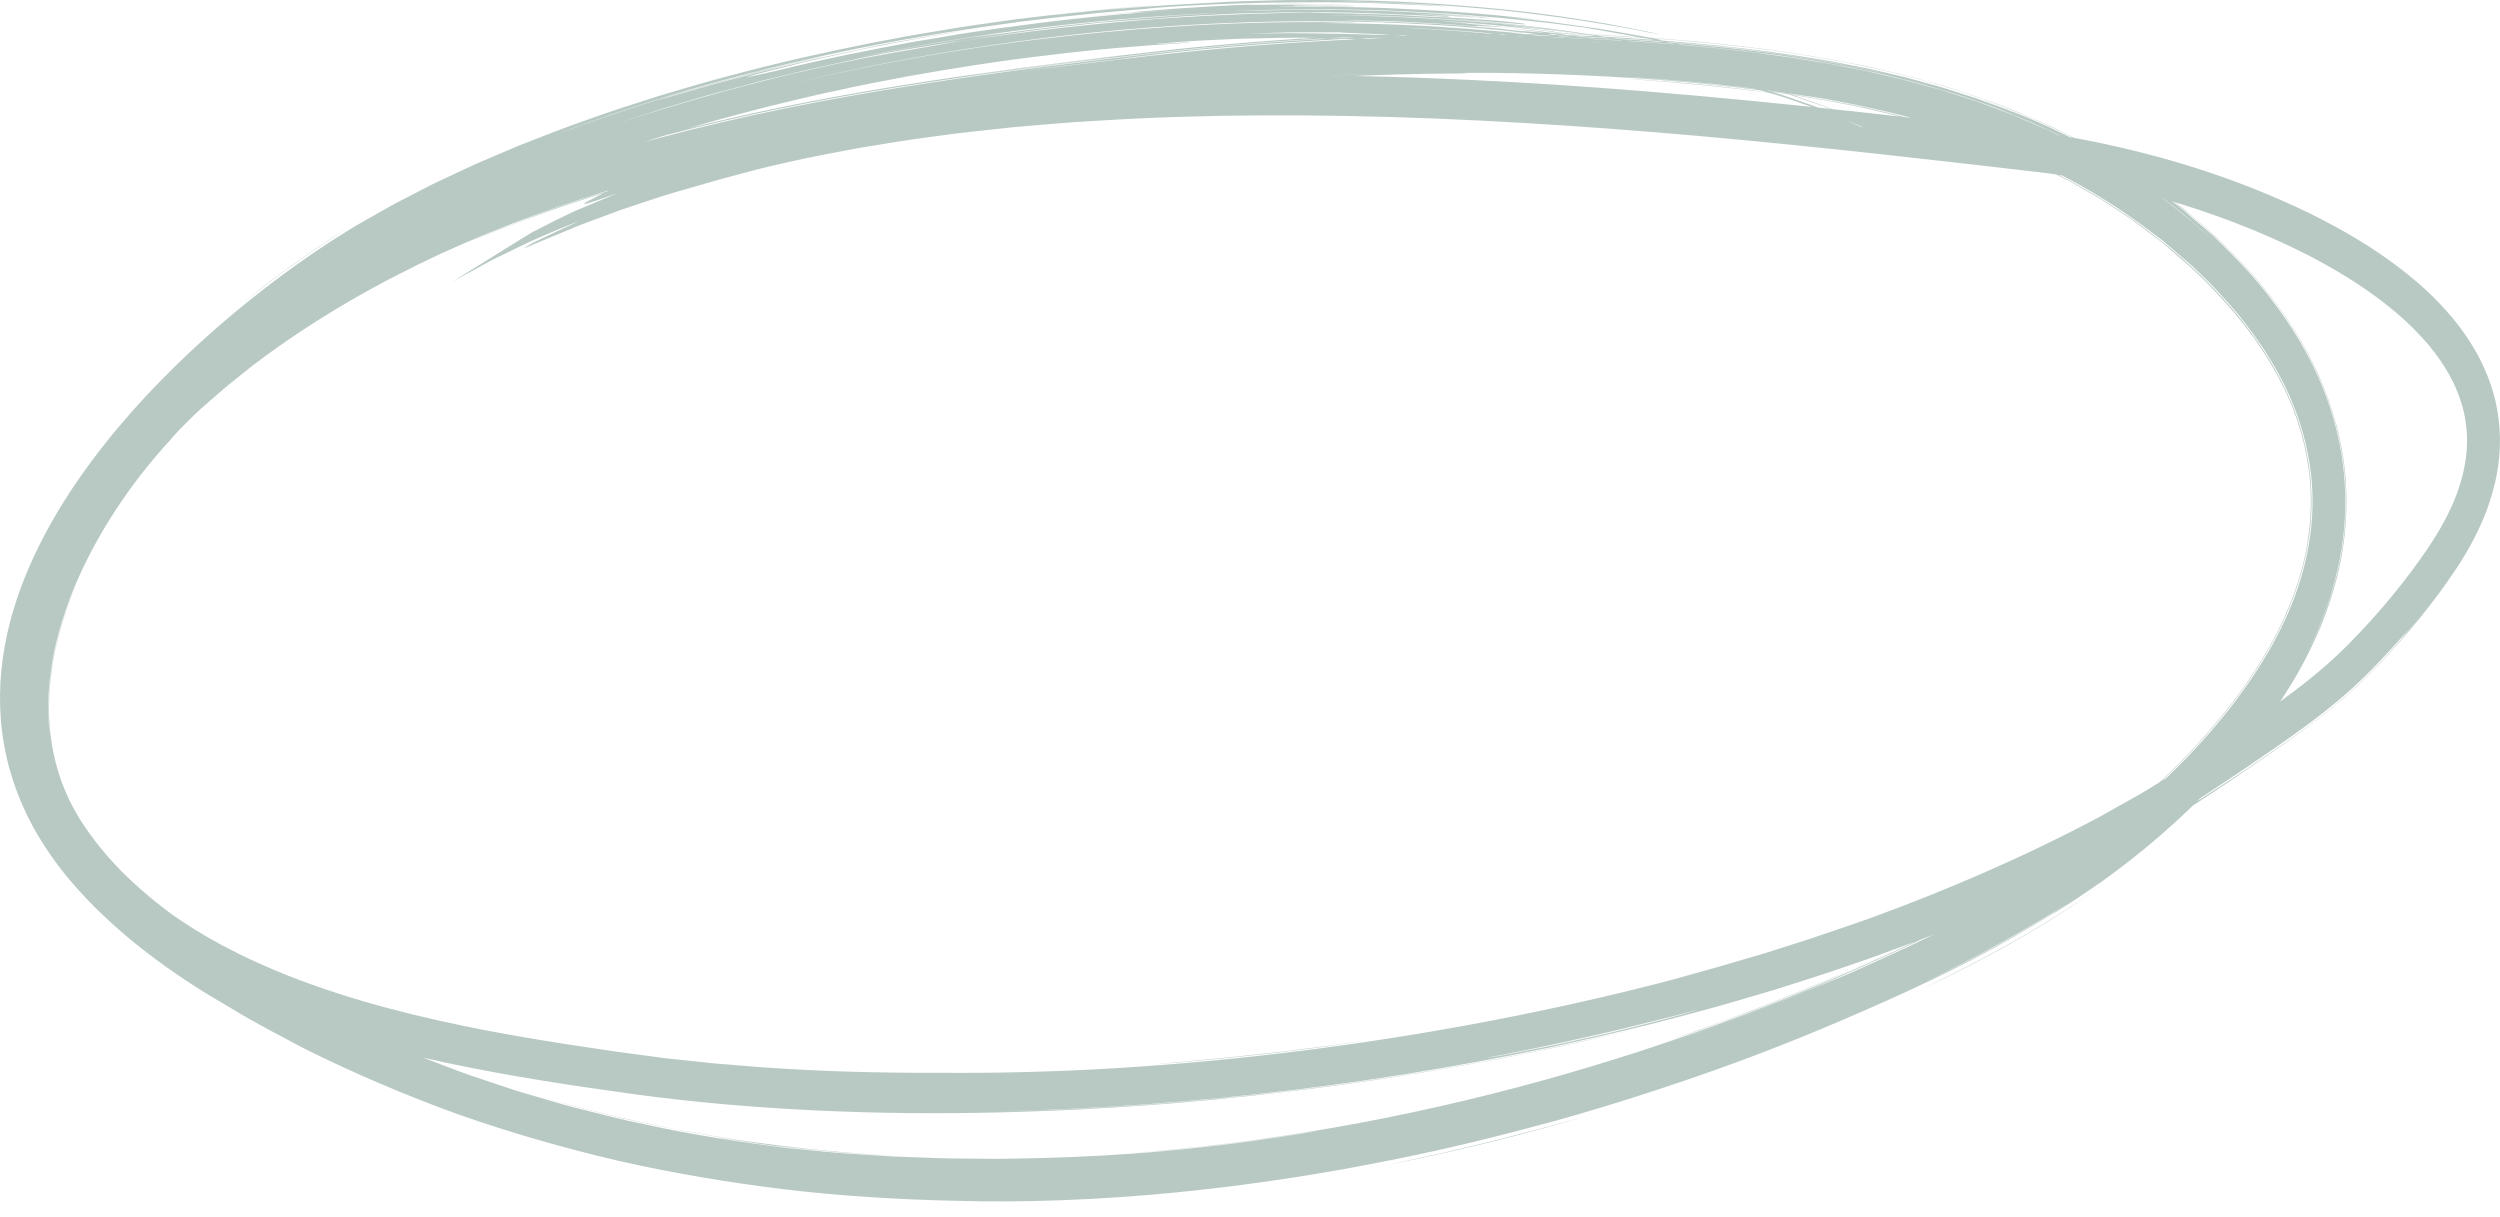 <svg width="152" height="74" viewBox="0 0 152 74" fill="none" xmlns="http://www.w3.org/2000/svg">
<path d="M116.601 57.105C115.395 57.694 114.02 58.296 112.607 58.937C111.894 59.239 111.17 59.548 110.445 59.853C110.082 60.006 109.719 60.159 109.358 60.308C108.996 60.452 108.633 60.595 108.272 60.739C105.402 61.899 102.673 62.84 100.894 63.46C101.694 63.188 102.471 62.925 103.222 62.669C103.971 62.394 104.7 62.128 105.407 61.869C105.763 61.737 106.11 61.609 106.455 61.484C106.798 61.35 107.138 61.215 107.47 61.081C108.139 60.815 108.791 60.556 109.433 60.302C111.978 59.239 114.314 58.207 116.596 57.102L116.601 57.105ZM82.818 63.292C82.496 63.35 81.791 63.466 80.85 63.597C79.907 63.719 78.729 63.878 77.459 64.025C74.919 64.309 72.018 64.587 69.938 64.733C70.585 64.666 72.77 64.486 75.312 64.226C76.583 64.089 77.942 63.952 79.243 63.777C79.892 63.695 80.528 63.616 81.132 63.539C81.732 63.451 82.302 63.368 82.821 63.292H82.818ZM108.858 5.815C108.387 5.754 107.662 5.656 106.8 5.543C105.939 5.439 104.942 5.32 103.933 5.219C101.919 5.015 99.857 4.856 98.773 4.789C99.333 4.813 100.071 4.856 100.91 4.923C101.748 4.981 102.681 5.066 103.631 5.161C104.582 5.244 105.543 5.378 106.442 5.476C107.339 5.601 108.17 5.717 108.858 5.815ZM2.413 39.691C2.395 39.786 2.362 39.985 2.324 40.26C2.278 40.534 2.242 40.892 2.206 41.298C2.14 42.113 2.145 43.136 2.278 44.138C2.403 45.143 2.664 46.117 2.935 46.868C3.078 47.241 3.2 47.567 3.315 47.812C3.423 48.062 3.504 48.236 3.545 48.319C3.047 47.308 2.745 46.419 2.546 45.634C2.349 44.846 2.252 44.162 2.193 43.524C2.094 42.248 2.14 41.151 2.413 39.688V39.691ZM54.423 70.279C54.078 70.288 52.79 70.184 51.313 70.081C50.574 70.038 49.789 69.928 49.053 69.858C48.317 69.772 47.625 69.72 47.078 69.638C47.226 69.693 48.749 69.836 49.823 69.956C49.628 69.946 48.499 69.843 47.183 69.684C46.526 69.592 45.823 69.491 45.164 69.4C44.834 69.354 44.517 69.308 44.223 69.268C43.929 69.216 43.658 69.171 43.423 69.131C44.093 69.25 45.082 69.369 46.166 69.516C44.783 69.32 42.429 68.96 39.907 68.435C39.276 68.3 38.634 68.166 37.993 68.028C37.351 67.888 36.717 67.714 36.091 67.561C35.468 67.399 34.852 67.262 34.269 67.091C33.686 66.92 33.127 66.755 32.605 66.602C33.306 66.798 34.07 67.036 34.895 67.25C35.721 67.454 36.6 67.674 37.515 67.903C38.432 68.114 39.391 68.303 40.364 68.517C40.85 68.627 41.346 68.713 41.844 68.798C42.342 68.887 42.841 68.972 43.342 69.061C47.351 69.739 51.422 70.111 54.423 70.285V70.279ZM119.637 8.243C119.021 8.065 117.498 7.546 115.758 7.097C115.326 6.969 114.873 6.88 114.426 6.771C113.976 6.667 113.532 6.557 113.092 6.462C112.213 6.291 111.385 6.114 110.692 6.001C111.009 6.038 111.556 6.154 112.249 6.285C112.594 6.355 112.977 6.422 113.381 6.511C113.782 6.606 114.209 6.703 114.646 6.807C115.525 6.997 116.43 7.278 117.296 7.507C118.157 7.76 118.962 8.035 119.635 8.243H119.637ZM96.174 3.414C95.446 3.304 94.853 3.213 94.314 3.133C93.774 3.057 93.289 3.002 92.78 2.938C92.272 2.877 91.743 2.813 91.114 2.733C90.483 2.678 89.752 2.617 88.842 2.538C89.246 2.559 89.933 2.611 90.731 2.675C91.528 2.739 92.433 2.862 93.276 2.956C94.119 3.045 94.894 3.176 95.433 3.265C95.972 3.353 96.276 3.411 96.171 3.414H96.174ZM101.676 2.437C100.728 2.379 98.793 2.223 96.659 2.126C94.528 2.022 92.2 1.961 90.472 1.955C91.426 1.952 93.365 1.967 95.497 2.058C97.628 2.144 99.951 2.294 101.674 2.437H101.676ZM14.788 18.406C15.181 18.067 16.083 17.343 17.249 16.491C18.414 15.639 19.845 14.659 21.281 13.773C20.584 14.222 19.452 14.952 18.253 15.795C17.052 16.635 15.789 17.593 14.788 18.406ZM96.113 67.943C95.573 68.102 94.799 68.349 93.871 68.593C92.944 68.838 91.873 69.134 90.748 69.409C89.621 69.671 88.453 69.968 87.326 70.209C86.199 70.444 85.124 70.685 84.193 70.869C84.413 70.82 85.126 70.664 86.112 70.444C86.606 70.337 87.165 70.218 87.766 70.087C88.364 69.943 89 69.794 89.65 69.638C90.948 69.342 92.279 68.984 93.432 68.682C94.587 68.392 95.55 68.096 96.113 67.94V67.943ZM127.708 53.886C127.002 54.417 125.26 55.624 123.164 56.842C121.071 58.073 118.63 59.307 116.65 60.238C117.406 59.856 119.543 58.842 121.794 57.593C124.051 56.356 126.402 54.845 127.708 53.883V53.886ZM113.22 7.711C112.124 7.274 110.984 6.764 109.785 6.374C109.489 6.27 109.19 6.163 108.891 6.059C108.592 5.952 108.293 5.851 107.989 5.766C107.383 5.589 106.777 5.415 106.177 5.241C102.226 4.034 96.688 2.953 90.702 2.385C89.959 2.33 89.782 2.315 88.86 2.248C89.412 2.321 87.362 2.217 90.697 2.48C89.974 2.44 89.023 2.37 88.006 2.291C86.989 2.232 85.908 2.174 84.924 2.119C82.954 2.052 81.369 1.979 81.474 1.967C80.061 1.967 79.217 1.967 78.456 1.967C77.694 1.988 77.014 2.006 75.923 2.04C76.894 2.031 77.725 2.025 78.515 2.016C79.304 2.025 80.048 2.037 80.845 2.046C81.643 2.046 82.491 2.086 83.485 2.11C83.984 2.129 84.518 2.132 85.1 2.162C85.683 2.193 86.314 2.223 87.004 2.26C86.956 2.318 86.58 2.309 87.922 2.455C86.644 2.391 85.693 2.342 84.947 2.306C84.201 2.284 83.659 2.281 83.204 2.275C82.294 2.269 81.727 2.263 80.546 2.303C79.463 2.297 78.328 2.278 77.109 2.318C76.498 2.33 75.87 2.345 75.213 2.361C74.556 2.391 73.876 2.425 73.163 2.458C71.952 2.52 71.717 2.556 70.403 2.657C69.718 2.746 72.931 2.501 72.248 2.596C69.404 2.776 66.554 3.002 63.715 3.359C60.871 3.686 58.034 4.135 55.202 4.639C53.789 4.908 52.373 5.17 50.965 5.488C49.552 5.778 48.149 6.129 46.743 6.468C46.04 6.639 45.343 6.838 44.642 7.021C43.942 7.207 43.242 7.394 42.547 7.604L40.456 8.221L38.379 8.896C32.853 10.732 27.405 13.025 22.293 16.082C19.761 17.633 17.31 19.435 14.979 21.42C12.651 23.408 10.43 25.592 8.432 28.01C6.443 30.429 4.652 33.101 3.441 36.063C2.843 37.545 2.403 39.096 2.206 40.672C2.007 42.248 2.076 43.839 2.423 45.356C2.597 46.114 2.835 46.853 3.131 47.567C3.433 48.279 3.793 48.96 4.194 49.614C5.002 50.921 5.986 52.093 7.07 53.181C9.234 55.346 11.708 57.114 14.315 58.647L16.27 59.804L18.263 60.873L19.26 61.405L20.274 61.89L22.306 62.861L24.369 63.747C24.714 63.89 25.053 64.049 25.401 64.181L26.446 64.578C27.144 64.837 27.837 65.118 28.539 65.362L30.653 66.071C31.356 66.321 32.069 66.517 32.782 66.724C33.495 66.926 34.203 67.155 34.921 67.335C36.357 67.692 37.791 68.08 39.24 68.364C42.13 69.009 45.054 69.448 47.985 69.812C49.488 69.956 50.893 70.111 52.24 70.181C52.912 70.224 53.569 70.27 54.213 70.31C54.857 70.334 55.488 70.359 56.109 70.38C57.352 70.444 58.558 70.438 59.754 70.45C60.947 70.478 62.13 70.426 63.329 70.41C68.123 70.279 73.176 69.919 80.158 68.764C79.757 68.816 78.998 68.929 78.037 69.079C77.078 69.232 75.913 69.363 74.709 69.531C73.506 69.69 72.253 69.8 71.121 69.925C69.989 70.029 68.969 70.093 68.231 70.148C85.277 68.942 102.698 64.058 118.165 56.408C122.006 54.472 125.676 52.255 128.983 49.574C130.634 48.236 132.193 46.783 133.627 45.216C135.055 43.649 136.379 41.964 137.478 40.177C138.582 38.391 139.461 36.47 139.982 34.475C140.499 32.481 140.634 30.423 140.358 28.456C140.085 26.489 139.436 24.624 138.536 22.956C138.089 22.119 137.593 21.325 137.056 20.571C136.514 19.823 135.942 19.114 135.347 18.442C134.751 17.783 134.13 17.117 133.45 16.491C133.121 16.164 132.755 15.877 132.402 15.563C132.045 15.26 131.695 14.931 131.319 14.637C130.941 14.35 130.557 14.06 130.171 13.77C129.977 13.627 129.786 13.474 129.589 13.333C129.387 13.199 129.185 13.068 128.981 12.933C128.574 12.665 128.163 12.393 127.749 12.121C127.322 11.877 126.893 11.629 126.461 11.379C126.243 11.254 126.026 11.129 125.809 11.003C125.587 10.89 125.362 10.78 125.137 10.667C124.687 10.441 124.235 10.215 123.78 9.989C123.315 9.788 122.85 9.586 122.379 9.382C122.144 9.281 121.912 9.174 121.674 9.079C121.434 8.991 121.194 8.899 120.953 8.811C119.039 8.053 117.036 7.482 115.009 6.96C112.977 6.453 110.902 6.071 108.824 5.738C106.739 5.436 104.651 5.183 102.571 5.002C98.41 4.63 94.319 4.456 90.454 4.428C87.24 4.428 90.536 4.462 88.607 4.468C85.88 4.48 83.817 4.556 82.1 4.63C80.383 4.706 79.013 4.789 77.671 4.883C74.983 5.082 72.414 5.286 67.395 5.906C68.037 5.79 70.372 5.467 73.452 5.164C76.534 4.859 80.365 4.587 83.994 4.468C82.144 4.523 79.8 4.639 77.321 4.819C74.842 4.996 72.228 5.244 69.836 5.522C65.036 6.074 61.124 6.603 60.934 6.655C52.578 7.8 45.261 9.128 37.906 11.3C34.233 12.39 30.556 13.709 26.794 15.428C23.045 17.175 19.199 19.313 15.345 22.235C14.926 22.571 14.404 22.99 13.857 23.43C13.326 23.891 12.748 24.37 12.242 24.828C11.238 25.744 10.451 26.609 10.323 26.786C7.898 29.415 5.766 32.64 4.435 35.917C3.783 37.557 3.31 39.194 3.101 40.73C2.876 42.263 2.883 43.68 3.057 44.868C3.027 44.703 3.019 44.465 2.993 44.178C2.96 43.894 2.96 43.552 2.95 43.173C2.952 42.413 2.991 41.487 3.157 40.516C3.313 39.545 3.563 38.531 3.862 37.59C4.161 36.647 4.522 35.785 4.828 35.08C4.24 36.436 3.474 38.442 3.142 40.782C2.975 41.945 2.922 43.185 3.044 44.41C3.162 45.634 3.456 46.837 3.903 47.937C4.35 49.042 4.943 50.014 5.605 50.893C5.922 51.345 6.277 51.736 6.599 52.13C6.947 52.493 7.259 52.866 7.591 53.171C8.882 54.439 9.975 55.233 10.423 55.575C11.302 56.188 12.209 56.766 13.149 57.276C13.614 57.544 14.098 57.773 14.573 58.021C15.059 58.247 15.536 58.488 16.03 58.696C17.987 59.563 20.014 60.266 22.058 60.867C26.152 62.064 30.321 62.846 34.407 63.481C35.432 63.634 36.449 63.787 37.459 63.939C38.463 64.074 39.462 64.208 40.449 64.339C41.438 64.443 42.419 64.55 43.388 64.651C44.359 64.73 45.32 64.81 46.268 64.886C50.063 65.158 53.676 65.237 57.004 65.225C60.398 65.255 64.022 65.176 67.827 64.947C71.632 64.712 75.617 64.342 79.731 63.811C87.958 62.745 96.713 61.056 105.54 58.506C104.091 58.937 103.097 59.184 102.481 59.349C101.865 59.511 101.628 59.572 101.674 59.557C101.763 59.523 103 59.206 104.638 58.739C105.456 58.497 106.379 58.228 107.311 57.954C108.239 57.657 109.18 57.358 110.043 57.083C111.763 56.509 113.166 56.014 113.547 55.883C118.354 54.139 123.118 52.081 127.629 49.678C128.188 49.366 128.745 49.052 129.3 48.74C129.579 48.584 129.855 48.429 130.133 48.273C130.409 48.114 130.677 47.943 130.948 47.778C131.49 47.448 132.032 47.118 132.569 46.792C133.1 46.45 133.622 46.095 134.145 45.75C134.406 45.576 134.667 45.402 134.927 45.231C135.191 45.051 135.454 44.871 135.715 44.691C136.236 44.33 136.752 43.973 137.268 43.619C138.291 42.907 139.285 42.199 140.22 41.453C141.107 40.754 141.94 40.018 142.72 39.239C143.514 38.439 144.273 37.612 144.997 36.763C145.717 35.914 146.402 35.043 147.044 34.149C147.695 33.245 148.263 32.374 148.738 31.452C149.691 29.62 150.182 27.641 149.934 25.818C149.829 24.901 149.533 24.031 149.139 23.21C148.73 22.394 148.214 21.637 147.634 20.944C146.458 19.563 145.066 18.43 143.634 17.459C142.198 16.491 140.713 15.676 139.229 14.973C136.256 13.562 133.294 12.552 130.442 11.773C128.679 11.3 126.895 10.899 125.122 10.625C124.672 10.554 124.247 10.499 123.785 10.447L122.41 10.289L119.663 9.971C116.003 9.55 112.351 9.146 108.714 8.783C101.444 8.047 94.239 7.491 87.188 7.204C80.137 6.932 73.24 6.923 66.608 7.348C64.949 7.436 63.311 7.589 61.686 7.726C60.066 7.904 58.461 8.056 56.881 8.285C55.297 8.478 53.74 8.753 52.202 9C50.669 9.293 49.151 9.565 47.668 9.916C46.388 10.191 45.458 10.457 44.525 10.704C43.587 10.939 42.664 11.232 41.404 11.614C41.415 11.605 41.688 11.519 42.046 11.412L43.186 11.067C42.276 11.336 41.33 11.596 40.398 11.883C39.472 12.194 38.547 12.484 37.676 12.787C36.809 13.11 35.989 13.416 35.25 13.691C34.522 13.993 33.876 14.262 33.349 14.482C32.82 14.695 32.414 14.863 32.168 14.976C31.921 15.083 31.828 15.111 31.928 15.043C32.03 14.982 32.312 14.793 32.84 14.549C33.37 14.298 34.129 13.938 35.164 13.465C34.778 13.599 33.643 14.057 32.209 14.695C31.501 15.04 30.714 15.419 29.904 15.813C29.109 16.25 28.294 16.699 27.507 17.129C29.994 15.581 30.632 15.181 31.555 14.61C31.785 14.466 32.033 14.314 32.337 14.133C32.646 13.972 33.009 13.782 33.462 13.556C33.916 13.333 34.458 13.052 35.135 12.753C35.818 12.469 36.628 12.13 37.602 11.724C32.938 13.41 37.558 11.425 37.489 11.29C37.451 11.214 36.237 11.593 36.176 11.528C36.145 11.495 36.406 11.354 37.249 10.988C37.671 10.811 38.248 10.606 39.005 10.325C39.383 10.188 39.807 10.029 40.285 9.867C40.766 9.718 41.297 9.55 41.882 9.366C42.071 9.275 42.46 9.125 43.027 8.927C43.597 8.746 44.351 8.527 45.263 8.264C45.491 8.2 45.731 8.13 45.979 8.059C46.229 7.998 46.487 7.934 46.758 7.867C47.298 7.736 47.873 7.595 48.486 7.449C49.097 7.29 49.751 7.177 50.436 7.03C51.121 6.896 51.839 6.728 52.59 6.609C55.596 6.053 59.12 5.58 63.002 5.222C66.881 4.868 71.121 4.654 75.553 4.596C84.421 4.471 94.058 4.999 103.217 5.824C107.797 6.233 112.259 6.713 116.455 7.192C118.551 7.436 120.583 7.675 122.528 7.904C123.013 7.962 123.494 8.02 123.969 8.075C124.442 8.13 124.932 8.194 125.398 8.267C126.338 8.414 127.245 8.591 128.124 8.786C132.262 9.687 136.382 11.009 140.404 12.958C142.408 13.947 144.391 15.092 146.257 16.573C147.189 17.313 148.089 18.14 148.914 19.099C149.326 19.579 149.725 20.085 150.082 20.641C150.445 21.194 150.78 21.78 151.059 22.419C151.337 23.054 151.577 23.726 151.736 24.437C151.894 25.146 151.984 25.882 151.999 26.618C152.009 27.357 151.938 28.09 151.812 28.807C151.682 29.522 151.48 30.206 151.25 30.872C150.767 32.191 150.121 33.388 149.395 34.494C148.674 35.59 147.907 36.613 147.097 37.612C146.29 38.607 145.441 39.563 144.56 40.482C143.686 41.402 142.73 42.287 141.751 43.075C139.786 44.669 137.721 46.022 135.674 47.43C133.236 49.058 132.888 49.284 130.711 50.582C127.698 52.325 124.636 53.794 121.585 55.141C120.061 55.828 118.525 56.424 117.005 57.038C115.471 57.605 113.953 58.192 112.425 58.699C110.905 59.239 109.376 59.7 107.861 60.189C107.099 60.412 106.34 60.635 105.584 60.858C104.827 61.087 104.068 61.292 103.312 61.493C100.289 62.33 97.273 63.023 94.278 63.674C88.28 64.929 82.346 65.882 76.45 66.52C70.556 67.176 64.707 67.528 58.877 67.604C66.145 67.519 71.507 67.091 77.132 66.477C78.538 66.331 79.959 66.129 81.431 65.949C82.9 65.729 84.423 65.533 86.026 65.259C89.233 64.749 92.77 64.089 96.889 63.157C97.741 62.971 98.334 62.834 98.709 62.739C99.087 62.648 99.251 62.608 99.254 62.608C99.254 62.608 98.594 62.782 97.638 63.002C96.683 63.212 95.438 63.509 94.267 63.75C93.097 63.988 92.011 64.208 91.38 64.336C88.142 64.953 84.84 65.503 81.474 65.97C78.108 66.422 74.681 66.801 71.2 67.091C67.717 67.369 64.18 67.555 60.595 67.638C57.009 67.723 53.372 67.692 49.697 67.519C46.022 67.344 42.304 67.039 38.562 66.529C34.834 66.013 31.072 65.448 27.282 64.648C23.497 63.845 19.687 62.809 15.95 61.246C14.087 60.452 12.242 59.536 10.469 58.393C8.698 57.251 6.985 55.904 5.462 54.243L5.173 53.935L4.897 53.608C4.716 53.388 4.529 53.174 4.35 52.948C4.005 52.484 3.65 52.035 3.333 51.519C2.689 50.514 2.127 49.412 1.723 48.215C1.319 47.021 1.059 45.753 0.954 44.471C0.847 43.188 0.893 41.896 1.054 40.638C1.378 38.113 2.176 35.743 3.188 33.562C4.2 31.373 5.457 29.372 6.852 27.525C8.25 25.683 9.812 23.997 11.506 22.535C13.17 21.066 14.926 19.744 16.725 18.51C20.323 16.039 24.146 14.042 28.064 12.362C35.917 9.033 44.147 7.033 52.419 5.592C56.559 4.874 60.717 4.294 64.878 3.775C66.961 3.515 69.036 3.262 71.129 3.033C73.219 2.807 75.315 2.62 77.411 2.465C80.927 2.202 84.911 2.052 88.474 2.037C92.036 2.022 95.175 2.132 97.004 2.199C102.213 2.486 106.437 2.904 110.498 3.588C110.751 3.631 111.004 3.671 111.257 3.714L112.014 3.86L113.522 4.156C114.022 4.272 114.526 4.389 115.029 4.508C115.282 4.566 115.535 4.627 115.788 4.685C116.041 4.755 116.294 4.822 116.547 4.892C117.056 5.033 117.57 5.173 118.086 5.317C118.6 5.482 119.121 5.647 119.647 5.818C120.176 5.977 120.705 6.181 121.242 6.38C121.779 6.587 122.331 6.764 122.878 7.015C122.977 7.055 122.727 6.932 122.295 6.755C121.858 6.59 121.245 6.361 120.631 6.129C120.325 6.01 120.015 5.909 119.727 5.818C119.438 5.726 119.172 5.644 118.952 5.573C118.513 5.436 118.252 5.357 118.354 5.393C120.263 5.952 122.898 6.856 125.863 8.346C127.35 9.076 128.896 10.008 130.476 11.073C130.874 11.33 131.252 11.645 131.649 11.935C132.037 12.237 132.446 12.515 132.829 12.845C133.213 13.175 133.599 13.507 133.99 13.843C134.184 14.011 134.381 14.176 134.572 14.353C134.761 14.534 134.953 14.714 135.142 14.897C135.896 15.636 136.642 16.415 137.35 17.261C138.056 18.11 138.733 19.014 139.354 19.982C140.598 21.912 141.616 24.135 142.152 26.538C142.702 28.936 142.722 31.473 142.298 33.776C142.088 34.93 141.787 36.03 141.419 37.059C141.043 38.085 140.616 39.047 140.156 39.945C140.688 38.934 141.204 37.777 141.639 36.467C142.068 35.156 142.426 33.688 142.559 32.084C142.699 30.487 142.64 28.768 142.3 27.058C142.229 26.627 142.111 26.206 142.009 25.778C141.884 25.36 141.774 24.929 141.618 24.517C141.34 23.674 140.979 22.868 140.593 22.067C139.801 20.483 138.822 18.992 137.711 17.627C136.604 16.256 135.375 14.982 134.053 13.837C131.434 11.504 128.467 9.559 125.362 8.038C122.254 6.514 119.011 5.399 115.801 4.587C112.586 3.781 109.404 3.259 106.366 2.889C100.286 2.171 94.771 1.958 90.46 1.918C92.381 1.93 94.288 1.979 96.179 2.058C98.07 2.144 99.946 2.263 101.807 2.413C105.528 2.709 109.205 3.173 112.816 3.897C113.721 4.059 114.615 4.297 115.512 4.498C116.404 4.721 117.294 4.975 118.178 5.222C119.939 5.775 121.687 6.361 123.386 7.113C123.81 7.299 124.24 7.476 124.662 7.668L125.914 8.291C126.755 8.682 127.557 9.186 128.375 9.644C128.786 9.864 129.175 10.145 129.571 10.399L130.754 11.177L131.899 12.039C132.277 12.329 132.668 12.597 133.026 12.924C133.752 13.559 134.498 14.158 135.193 14.848C135.888 15.532 136.576 16.235 137.22 17.001C138.518 18.513 139.694 20.205 140.642 22.104C141.577 24.007 142.28 26.129 142.541 28.368C142.806 30.603 142.643 32.909 142.104 35.047C141.835 36.115 141.485 37.148 141.081 38.14C140.662 39.123 140.195 40.067 139.681 40.971C138.641 42.77 137.455 44.398 136.177 45.915C133.622 48.948 130.708 51.522 127.606 53.73C127.759 53.605 126.831 54.271 126.006 54.808C125.183 55.349 124.47 55.788 125.111 55.358C121.602 57.581 118.078 59.34 114.641 60.87C111.201 62.415 107.833 63.79 104.508 64.975C101.183 66.159 97.917 67.207 94.681 68.114C91.444 69 88.249 69.794 85.065 70.435C76.069 72.282 66.736 73.254 58.054 73.009C54.556 72.927 51.093 72.719 47.671 72.31C44.251 71.889 40.875 71.324 37.556 70.569C34.241 69.79 30.98 68.853 27.788 67.729C24.606 66.572 21.496 65.246 18.473 63.741C16.98 62.938 15.475 62.18 14.031 61.288C13.305 60.852 12.572 60.443 11.856 59.972C11.138 59.511 10.43 59.029 9.733 58.519C8.337 57.502 6.99 56.384 5.73 55.123C5.099 54.494 4.499 53.825 3.916 53.113C3.341 52.393 2.804 51.626 2.316 50.808C1.342 49.174 0.601 47.289 0.249 45.289C-0.112 43.289 -0.066 41.209 0.292 39.264C0.645 37.312 1.289 35.486 2.073 33.807C2.858 32.121 3.788 30.566 4.793 29.116C6.809 26.215 9.112 23.698 11.527 21.423C13.947 19.154 16.492 17.129 19.132 15.328C19.791 14.879 20.461 14.445 21.138 14.03C21.816 13.605 22.503 13.239 23.183 12.848C23.525 12.659 23.863 12.454 24.21 12.277L25.248 11.742L26.283 11.211C26.63 11.037 26.98 10.881 27.328 10.716L28.373 10.228C28.721 10.06 29.071 9.904 29.424 9.757C30.126 9.458 30.829 9.159 31.532 8.859C32.948 8.31 34.356 7.742 35.779 7.256C37.195 6.734 38.626 6.3 40.05 5.836C41.481 5.418 42.907 4.978 44.343 4.611C47.208 3.833 50.083 3.191 52.961 2.617C53.682 2.48 54.4 2.342 55.12 2.208C55.841 2.074 56.562 1.964 57.282 1.842C58.721 1.588 60.165 1.405 61.607 1.194C64.492 0.831 67.377 0.51 70.265 0.324C69.634 0.382 69.054 0.425 68.489 0.467C67.924 0.519 67.375 0.568 66.805 0.62C66.232 0.672 65.639 0.718 64.988 0.791C64.336 0.874 63.626 0.962 62.818 1.063C65.742 0.681 69.744 0.373 72.136 0.251C72.698 0.22 73.526 0.174 74.546 0.116C75.565 0.061 76.782 0.046 78.124 0.006C80.807 -0.012 83.999 -0.003 87.142 0.22C90.286 0.422 93.381 0.742 95.87 1.148C96.493 1.246 97.081 1.325 97.62 1.426C98.16 1.53 98.653 1.625 99.093 1.71C99.532 1.799 99.918 1.875 100.243 1.939C100.567 2.01 100.825 2.08 101.017 2.126C97.587 1.42 94.549 0.974 91.329 0.629C88.108 0.318 84.704 0.101 80.541 0.076C81.356 0.076 83.092 0.138 84.689 0.183C86.286 0.266 87.746 0.357 88.009 0.394C85.811 0.281 82.678 0.107 79.445 0.141C76.212 0.147 72.877 0.275 70.278 0.473C68.972 0.574 70.196 0.504 71.208 0.431C68.251 0.623 65.205 0.925 62.1 1.31C58.997 1.726 55.831 2.214 52.647 2.846C49.462 3.488 46.255 4.233 43.06 5.125C39.871 6.032 36.694 7.07 33.579 8.273C36.124 7.317 39.368 6.193 42.521 5.308C43.306 5.073 44.093 4.88 44.852 4.673C45.233 4.572 45.608 4.471 45.976 4.373C46.347 4.285 46.71 4.196 47.065 4.114C47.776 3.946 48.45 3.787 49.081 3.637C49.713 3.506 50.298 3.387 50.824 3.277C49.419 3.555 43.786 4.862 39.876 6.132C41.067 5.784 42.161 5.463 43.219 5.167C44.282 4.892 45.307 4.605 46.365 4.343C48.481 3.827 50.712 3.298 53.59 2.752C51.466 3.13 52.404 2.95 54.326 2.587C56.248 2.217 59.163 1.762 60.986 1.509C59.823 1.683 58.637 1.845 57.469 2.058C56.884 2.159 56.304 2.257 55.731 2.358C55.159 2.455 54.596 2.575 54.044 2.681C53.492 2.788 52.956 2.895 52.432 2.996C51.911 3.109 51.407 3.219 50.924 3.326C49.958 3.543 49.076 3.726 48.32 3.924C46.802 4.3 45.762 4.563 45.483 4.666C45.205 4.764 45.672 4.636 47.19 4.306C50.472 3.494 53.076 3.011 55.251 2.596C56.342 2.413 57.326 2.245 58.241 2.092C59.156 1.939 60.004 1.832 60.814 1.71C64.063 1.271 66.761 0.932 71.216 0.635C69.557 0.73 67.778 0.883 69.353 0.718C68.576 0.767 67.804 0.849 67.03 0.922C66.255 1.002 65.478 1.06 64.704 1.161C65.956 1.014 67.086 0.919 68.182 0.8C69.281 0.696 70.347 0.62 71.469 0.525C72.591 0.443 73.771 0.388 75.098 0.312C75.762 0.29 76.46 0.272 77.209 0.247L78.366 0.214C78.765 0.214 79.179 0.214 79.606 0.214C79.46 0.226 78.877 0.22 78.154 0.232C77.434 0.251 76.572 0.272 75.872 0.29C76.166 0.305 76.958 0.302 78.096 0.284C78.665 0.275 79.322 0.29 80.045 0.29C80.769 0.296 81.564 0.284 82.404 0.318C82.238 0.318 77.968 0.321 78.668 0.364C78.975 0.385 79.473 0.382 80.112 0.373C80.751 0.373 81.533 0.345 82.402 0.382C82.854 0.406 78.121 0.354 77.738 0.418C79.711 0.391 81.842 0.403 84.395 0.495C86.946 0.614 89.923 0.761 93.57 1.209C93.166 1.185 92.384 1.09 90.784 0.935C91.349 0.98 92.093 1.087 92.939 1.179C93.36 1.228 93.808 1.277 94.27 1.329C94.73 1.393 95.205 1.463 95.686 1.53C96.166 1.597 96.649 1.668 97.127 1.735C97.605 1.805 98.073 1.897 98.528 1.973C99.435 2.138 100.281 2.266 100.973 2.431C100.718 2.41 101.819 2.66 103.005 2.929C104.186 3.228 105.448 3.576 105.533 3.622C104.835 3.436 104.199 3.268 103.613 3.112C103.031 2.947 102.491 2.855 102.006 2.739C101.027 2.529 100.232 2.349 99.547 2.239C98.183 1.997 97.291 1.842 96.348 1.674C95.862 1.613 95.292 1.539 94.653 1.457C94.014 1.368 93.302 1.31 92.532 1.225C92.146 1.182 91.748 1.139 91.334 1.096C90.92 1.063 90.493 1.026 90.056 0.99C89.179 0.928 88.257 0.825 87.298 0.788C83.467 0.547 79.082 0.495 74.95 0.675C76.038 0.651 77.25 0.626 78.532 0.599C79.174 0.599 79.833 0.599 80.508 0.602C81.18 0.602 81.865 0.602 82.558 0.629C83.25 0.648 83.948 0.666 84.646 0.687C85.343 0.712 86.043 0.761 86.736 0.794C88.124 0.852 89.486 0.99 90.782 1.093C90.475 1.072 89.979 1.038 89.34 0.996C88.704 0.947 87.924 0.88 87.058 0.843C87.436 0.849 90.664 1.161 89.849 1.045C92.683 1.31 87.124 0.849 86.128 0.861C87.36 0.932 88.594 1.005 87.986 1.026C85.888 0.916 82.808 0.727 79.578 0.751C79.174 0.751 78.768 0.751 78.361 0.748C77.955 0.757 77.549 0.767 77.142 0.776C76.332 0.8 75.525 0.806 74.735 0.846C73.156 0.925 71.648 0.999 70.314 1.13C69.695 1.17 68.995 1.209 68.333 1.261C67.674 1.316 67.053 1.368 66.595 1.408C63.339 1.768 61.765 1.958 56.434 2.828C61.995 1.878 54.303 3.13 53.656 3.259C53.62 3.286 52.861 3.414 51.681 3.677C51.09 3.805 50.392 3.958 49.623 4.126C48.854 4.291 48.018 4.508 47.144 4.715C46.27 4.917 45.366 5.164 44.461 5.409C44.009 5.531 43.556 5.653 43.106 5.772C42.662 5.903 42.22 6.035 41.785 6.163C40.05 6.658 38.473 7.201 37.308 7.58C39.544 6.841 43.206 5.714 46.766 4.834C50.321 3.924 53.776 3.289 55.499 2.959C54.824 3.097 53.827 3.295 52.744 3.515C56.986 2.672 61.584 1.982 66.179 1.515C70.774 1.045 75.366 0.803 79.601 0.767C79.744 0.794 80.812 0.785 82.126 0.819C83.439 0.861 84.996 0.889 86.112 0.974C86.966 1.014 87.559 1.041 88.032 1.063C88.502 1.093 88.85 1.115 89.213 1.136C89.573 1.161 89.948 1.185 90.47 1.219C90.994 1.249 91.663 1.319 92.617 1.429C93.186 1.613 91.257 1.267 85.18 0.977C88.63 1.118 93.117 1.506 97.022 2.147C100.933 2.767 104.245 3.659 105.443 4.062C99.466 2.315 90.863 0.91 80.531 0.916C82.394 0.925 85.688 1.017 88.842 1.252C89.629 1.316 90.409 1.38 91.155 1.442C91.898 1.527 92.611 1.606 93.266 1.68C93.593 1.716 93.905 1.753 94.201 1.787C94.495 1.829 94.771 1.872 95.029 1.909C95.54 1.988 95.972 2.055 96.297 2.107C93.624 1.704 93.685 1.784 91.668 1.561C92.79 1.707 93.015 1.735 93.427 1.79C93.631 1.814 93.884 1.845 94.316 1.9C94.748 1.967 95.359 2.058 96.286 2.202C95.382 2.092 94.229 1.897 92.831 1.747C91.438 1.561 89.805 1.423 87.96 1.286C86.498 1.203 93.969 1.805 88.888 1.399C88.686 1.393 89.547 1.475 90.493 1.558C90.966 1.594 91.459 1.646 91.847 1.692C92.238 1.735 92.525 1.762 92.588 1.762C92.45 1.762 91.556 1.661 90.792 1.619C90.028 1.579 89.399 1.551 89.803 1.609C88.553 1.506 87.758 1.445 87.186 1.423C86.611 1.393 86.256 1.371 85.88 1.353C85.129 1.304 84.295 1.274 81.461 1.222C82.504 1.289 84.661 1.304 86.869 1.435C87.973 1.475 89.087 1.576 90.084 1.652C91.081 1.719 91.955 1.829 92.578 1.909C91.691 1.777 96.647 2.278 91.658 1.71C92.87 1.823 94.129 1.936 95.374 2.147C95.995 2.245 96.616 2.345 97.229 2.443C97.84 2.562 98.441 2.681 99.029 2.797C98.638 2.752 97.902 2.605 97.056 2.462C96.207 2.336 95.251 2.193 94.431 2.071C93.846 2.019 94.239 2.095 95.044 2.242C95.446 2.312 95.952 2.4 96.488 2.492C96.757 2.538 97.033 2.587 97.309 2.633C97.582 2.688 97.856 2.746 98.119 2.797C100.227 3.231 101.715 3.546 98.078 2.92C97.764 2.88 98.234 2.972 98.893 3.094C99.552 3.213 100.396 3.365 100.818 3.475C96.281 2.562 90.754 1.887 85.159 1.671C85.635 1.698 86.506 1.75 87.574 1.811C88.642 1.878 89.908 1.997 91.173 2.101C92.433 2.251 93.698 2.367 94.758 2.517C95.819 2.663 96.683 2.785 97.15 2.849C98.622 3.118 98.403 3.091 97.582 2.947C96.762 2.81 95.331 2.623 94.395 2.477C94.837 2.568 95.969 2.73 97.459 2.968C98.203 3.103 99.034 3.252 99.915 3.411C100.795 3.585 101.72 3.796 102.655 3.995C103.588 4.205 104.521 4.465 105.428 4.688C106.333 4.926 107.194 5.21 107.991 5.442C108.39 5.555 108.766 5.689 109.121 5.815C109.473 5.94 109.806 6.056 110.11 6.163C110.414 6.27 110.69 6.367 110.935 6.453C111.181 6.538 111.385 6.636 111.559 6.703C111.761 6.801 111.454 6.667 110.848 6.45C110.24 6.242 109.338 5.934 108.367 5.604C107.385 5.323 106.345 4.996 105.456 4.764C104.567 4.544 103.841 4.367 103.511 4.297C102.969 4.141 102.555 4.053 101.919 3.906C101.28 3.772 100.424 3.543 98.962 3.304C100.677 3.595 100.414 3.558 99.969 3.46C99.524 3.375 98.898 3.256 99.885 3.414C98.972 3.265 98.091 3.118 97.214 2.972C96.338 2.852 95.466 2.733 94.579 2.611C92.803 2.4 90.958 2.202 88.852 2.074C89.918 2.181 91.076 2.263 92.294 2.425C92.905 2.495 93.531 2.571 94.173 2.645C94.812 2.739 95.463 2.837 96.128 2.935C96.46 2.984 96.795 3.033 97.132 3.085C97.467 3.146 97.807 3.207 98.147 3.268C98.827 3.396 99.517 3.524 100.209 3.653C101.589 3.967 102.997 4.254 104.388 4.654C104.981 4.81 105.54 4.929 106.062 5.091C106.583 5.247 107.076 5.393 107.552 5.534C108.505 5.796 109.358 6.129 110.217 6.422C111.932 7.033 113.603 7.751 115.796 8.832C115.796 8.832 115.776 8.829 115.737 8.814C115.699 8.798 115.643 8.774 115.574 8.743C115.433 8.682 115.236 8.594 115.009 8.49C114.554 8.282 113.974 8.02 113.478 7.794C112.471 7.397 111.812 7.146 113.205 7.736L113.22 7.711ZM109.785 5.833C109.003 5.705 106.657 5.372 104.301 5.118C101.942 4.877 99.57 4.706 98.781 4.682C100.912 4.816 103.069 4.993 105.231 5.241C107.396 5.476 109.568 5.799 111.74 6.215C113.915 6.615 116.077 7.165 118.221 7.827C120.371 8.475 122.476 9.327 124.534 10.322C125.042 10.585 125.564 10.82 126.065 11.104L127.565 11.965C128.063 12.258 128.538 12.597 129.029 12.912C129.272 13.074 129.52 13.226 129.755 13.398L130.458 13.929C132.339 15.325 134.135 16.925 135.699 18.754C137.266 20.577 138.615 22.648 139.497 24.938C140.371 27.226 140.734 29.73 140.448 32.176C140.174 34.625 139.315 36.977 138.145 39.099C136.977 41.224 135.508 43.155 133.941 44.917C130.782 48.438 127.151 51.238 123.412 53.532C119.67 55.843 115.804 57.651 112.021 59.307C108.239 60.953 104.526 62.373 100.927 63.579C101.819 63.27 102.859 62.935 103.935 62.535C104.475 62.336 105.024 62.131 105.576 61.927C106.128 61.725 106.68 61.518 107.214 61.301C109.366 60.47 111.313 59.627 112.349 59.206C111.324 59.652 110.383 60.061 109.744 60.336C110.452 60.036 111.216 59.71 112.037 59.361C112.857 59.016 113.716 58.607 114.631 58.201C116.455 57.38 118.436 56.414 120.504 55.288C124.631 53.034 129.124 50.059 133.029 45.995C134.971 43.97 136.785 41.676 138.183 39.16C138.876 37.899 139.466 36.573 139.88 35.202C140.289 33.831 140.547 32.426 140.591 31.031C140.701 28.236 139.972 25.555 138.84 23.307C137.703 21.05 136.228 19.185 134.759 17.645C134.953 17.856 135.17 18.088 135.385 18.32C135.592 18.559 135.799 18.8 135.985 19.014C136.346 19.456 136.624 19.802 136.676 19.866C135.993 18.971 135.122 17.963 134.084 16.937C133.821 16.686 133.55 16.427 133.277 16.164C132.99 15.917 132.696 15.664 132.4 15.41C132.103 15.153 131.799 14.894 131.493 14.631C131.173 14.39 130.849 14.146 130.519 13.898C127.894 11.916 124.797 10.222 121.792 9.015C118.781 7.812 115.893 7.027 113.703 6.557C112.612 6.309 111.689 6.154 111.017 6.019C110.34 5.912 109.91 5.845 109.788 5.833H109.785ZM97.181 2.681L97.191 2.602C89.951 1.423 81.53 1.02 73.02 1.475C64.51 1.918 55.913 3.207 48.279 5.048C55.251 3.408 61.415 2.501 67.012 1.967C72.609 1.429 77.643 1.264 82.404 1.377C82.041 1.377 82.445 1.393 82.507 1.399C82.537 1.402 82.481 1.402 82.202 1.399C81.921 1.39 81.418 1.387 80.551 1.399C84.39 1.438 86.797 1.564 89.121 1.741C89.701 1.787 90.278 1.832 90.868 1.881C91.461 1.93 92.067 2.01 92.711 2.077C94.002 2.202 95.433 2.422 97.181 2.684V2.681ZM74.029 0.797C71.282 0.895 67.382 1.185 63.342 1.671C59.301 2.15 55.131 2.865 51.829 3.576C52.611 3.402 53.769 3.198 54.985 2.959C56.202 2.727 57.487 2.532 58.517 2.355C60.584 2.046 61.645 1.909 59.204 2.278C61.164 2.003 63.891 1.622 66.623 1.359C67.306 1.292 67.988 1.225 68.658 1.161C69.327 1.109 69.987 1.06 70.62 1.011C71.888 0.901 73.058 0.855 74.032 0.8L74.029 0.797ZM147.09 37.548C146.121 38.72 145.912 38.922 145.978 38.846C146.039 38.763 146.356 38.381 146.387 38.32C145.853 38.949 145.306 39.551 144.754 40.134C144.202 40.715 143.64 41.282 143.047 41.82C141.869 42.892 140.624 43.845 139.328 44.764C138.682 45.225 138.02 45.677 137.348 46.138C136.673 46.596 135.998 47.07 135.275 47.54C134.917 47.778 134.554 48.016 134.184 48.261C133.816 48.508 133.443 48.752 133.054 48.981C132.28 49.443 131.49 49.949 130.654 50.42C131.304 50.084 132.303 49.473 133.56 48.737C134.176 48.337 134.853 47.897 135.579 47.43C136.305 46.96 137.044 46.444 137.836 45.912C139.407 44.84 141.12 43.652 142.732 42.22C143.136 41.866 143.53 41.49 143.918 41.108C144.299 40.727 144.669 40.339 145.032 39.945C145.758 39.16 146.451 38.354 147.092 37.545L147.09 37.548ZM90.434 64.309C90.447 64.315 90.659 64.281 91.017 64.22C91.377 64.165 91.883 64.061 92.489 63.942C93.094 63.823 93.797 63.683 94.549 63.533C95.3 63.368 96.097 63.191 96.897 63.014C97.296 62.925 97.695 62.834 98.088 62.745C98.479 62.648 98.865 62.553 99.238 62.461C99.982 62.275 100.677 62.101 101.275 61.951C101.868 61.786 102.364 61.649 102.711 61.551C102.885 61.499 103.02 61.459 103.115 61.432C103.21 61.405 103.258 61.386 103.261 61.383C102.072 61.698 101.048 61.969 100.084 62.196C99.121 62.425 98.224 62.666 97.286 62.867C96.348 63.075 95.379 63.307 94.273 63.539C93.718 63.652 93.13 63.774 92.496 63.903C91.863 64.034 91.183 64.171 90.442 64.303L90.434 64.309ZM83.013 2.318C82.961 2.33 81.824 2.379 82.077 2.345C78.918 2.526 74.201 2.819 69.992 3.341C71.962 3.136 68.665 3.482 68.136 3.585C66.95 3.711 66.225 3.808 63.513 4.156C59.761 4.666 64.162 4.059 69.736 3.414C72.527 3.091 75.619 2.807 78.126 2.636C80.633 2.465 82.558 2.379 83.013 2.361C83.013 2.361 83.058 2.361 83.133 2.361C83.207 2.361 83.306 2.358 83.414 2.355C83.626 2.349 83.861 2.336 83.948 2.327C81.034 2.437 86.314 2.202 83.013 2.321V2.318ZM132.962 13.217C133.486 13.669 133.898 14.021 134.207 14.286C134.519 14.549 134.713 14.757 134.838 14.866C135.081 15.095 134.994 15.01 134.692 14.723C134.398 14.424 133.854 13.981 133.22 13.425C132.597 12.851 131.81 12.295 131.053 11.718C130.68 11.422 130.289 11.171 129.921 10.93C129.553 10.689 129.205 10.46 128.891 10.255C128.582 10.041 128.29 9.895 128.063 9.757C127.833 9.626 127.654 9.522 127.547 9.461C127.33 9.336 127.391 9.372 127.864 9.644C127.981 9.711 128.124 9.794 128.296 9.892C128.467 9.989 128.666 10.099 128.886 10.252C129.331 10.545 129.89 10.912 130.58 11.367C127.667 9.327 124.03 7.461 120.033 6.09C118.032 5.421 115.949 4.837 113.828 4.373C111.707 3.927 109.555 3.533 107.411 3.268C98.842 2.168 90.493 2.08 84.876 2.266C89.187 2.141 93.381 2.187 97.503 2.407C99.565 2.523 101.605 2.66 103.636 2.862C104.654 2.947 105.666 3.081 106.678 3.191L108.193 3.399C108.697 3.466 109.203 3.537 109.703 3.625L111.211 3.875L112.717 4.169L113.468 4.318L114.217 4.489L115.717 4.841L117.209 5.247L117.956 5.451L118.697 5.686C119.19 5.845 119.686 6.004 120.182 6.163C120.672 6.346 121.163 6.529 121.654 6.713L122.392 6.99L123.12 7.305C123.606 7.516 124.097 7.72 124.58 7.94C125.536 8.429 126.512 8.866 127.45 9.431C129.356 10.475 131.186 11.77 132.96 13.214L132.962 13.217ZM114.674 4.489C113.56 4.208 112.673 4.046 111.914 3.894C111.155 3.732 110.516 3.649 109.893 3.54C109.269 3.43 108.656 3.344 107.943 3.246C107.587 3.194 107.207 3.143 106.785 3.081C106.366 3.03 105.906 2.975 105.392 2.91C94.648 1.768 84.559 1.903 74.952 2.733C72.55 2.941 70.173 3.204 67.832 3.488C65.491 3.769 63.168 4.059 60.863 4.373C56.255 4.996 51.716 5.714 47.234 6.645C42.751 7.574 38.317 8.698 33.95 10.182C29.585 11.663 25.273 13.468 21.108 15.825C19.025 17.001 16.98 18.311 14.995 19.777C14.747 19.96 14.496 20.137 14.251 20.33L13.517 20.907L12.784 21.487L12.066 22.098C11.102 22.889 10.141 23.784 9.25 24.733C7.455 26.639 5.825 28.798 4.432 31.217C3.05 33.636 1.892 36.338 1.299 39.337C1.854 36.561 2.922 33.965 4.256 31.58C5.595 29.195 7.208 27.003 9.03 25.027C9.94 24.046 10.921 23.103 11.93 22.269L12.684 21.631C12.937 21.417 13.198 21.221 13.456 21.017L14.233 20.406C14.494 20.201 14.762 20.015 15.025 19.82C17.146 18.259 19.372 16.848 21.675 15.578C26.283 13.037 31.192 11.067 36.237 9.501C41.284 7.934 46.472 6.768 51.709 5.833C56.948 4.899 62.24 4.196 67.531 3.558C72.826 2.895 78.157 2.425 83.462 2.226C88.77 2.025 94.058 2.083 99.274 2.419C104.485 2.764 109.652 3.311 114.666 4.489H114.674ZM58.877 4.618C61.678 4.196 66.848 3.588 68.123 3.408C65.315 3.741 60.153 4.392 58.877 4.618ZM125.957 54.781C125.277 55.202 123.767 56.155 121.993 57.138C120.222 58.131 118.193 59.154 116.55 59.929C118.165 59.172 119.456 58.537 120.879 57.78C122.3 57.019 123.862 56.152 125.955 54.778L125.957 54.781ZM45.399 9.412C39.981 10.652 34.3 12.316 29.383 14.363C28.468 14.738 28.491 14.726 28.943 14.534C29.398 14.344 30.28 13.966 31.105 13.657C31.926 13.33 32.679 13.062 32.853 13.001C32.94 12.97 32.879 12.988 32.611 13.086C32.34 13.178 31.862 13.352 31.115 13.642C32.36 13.141 34.847 12.237 37.576 11.431C40.303 10.612 43.27 9.886 45.399 9.412ZM82.389 2.318C84.38 2.404 83.715 2.376 85.149 2.48C84.28 2.431 83.191 2.413 82.059 2.373C80.925 2.345 79.746 2.361 78.696 2.349C80.145 2.33 81.909 2.309 82.391 2.303C83.439 2.333 82.9 2.33 82.391 2.315L82.389 2.318Z" fill="#B8C9C3"/>
</svg>
